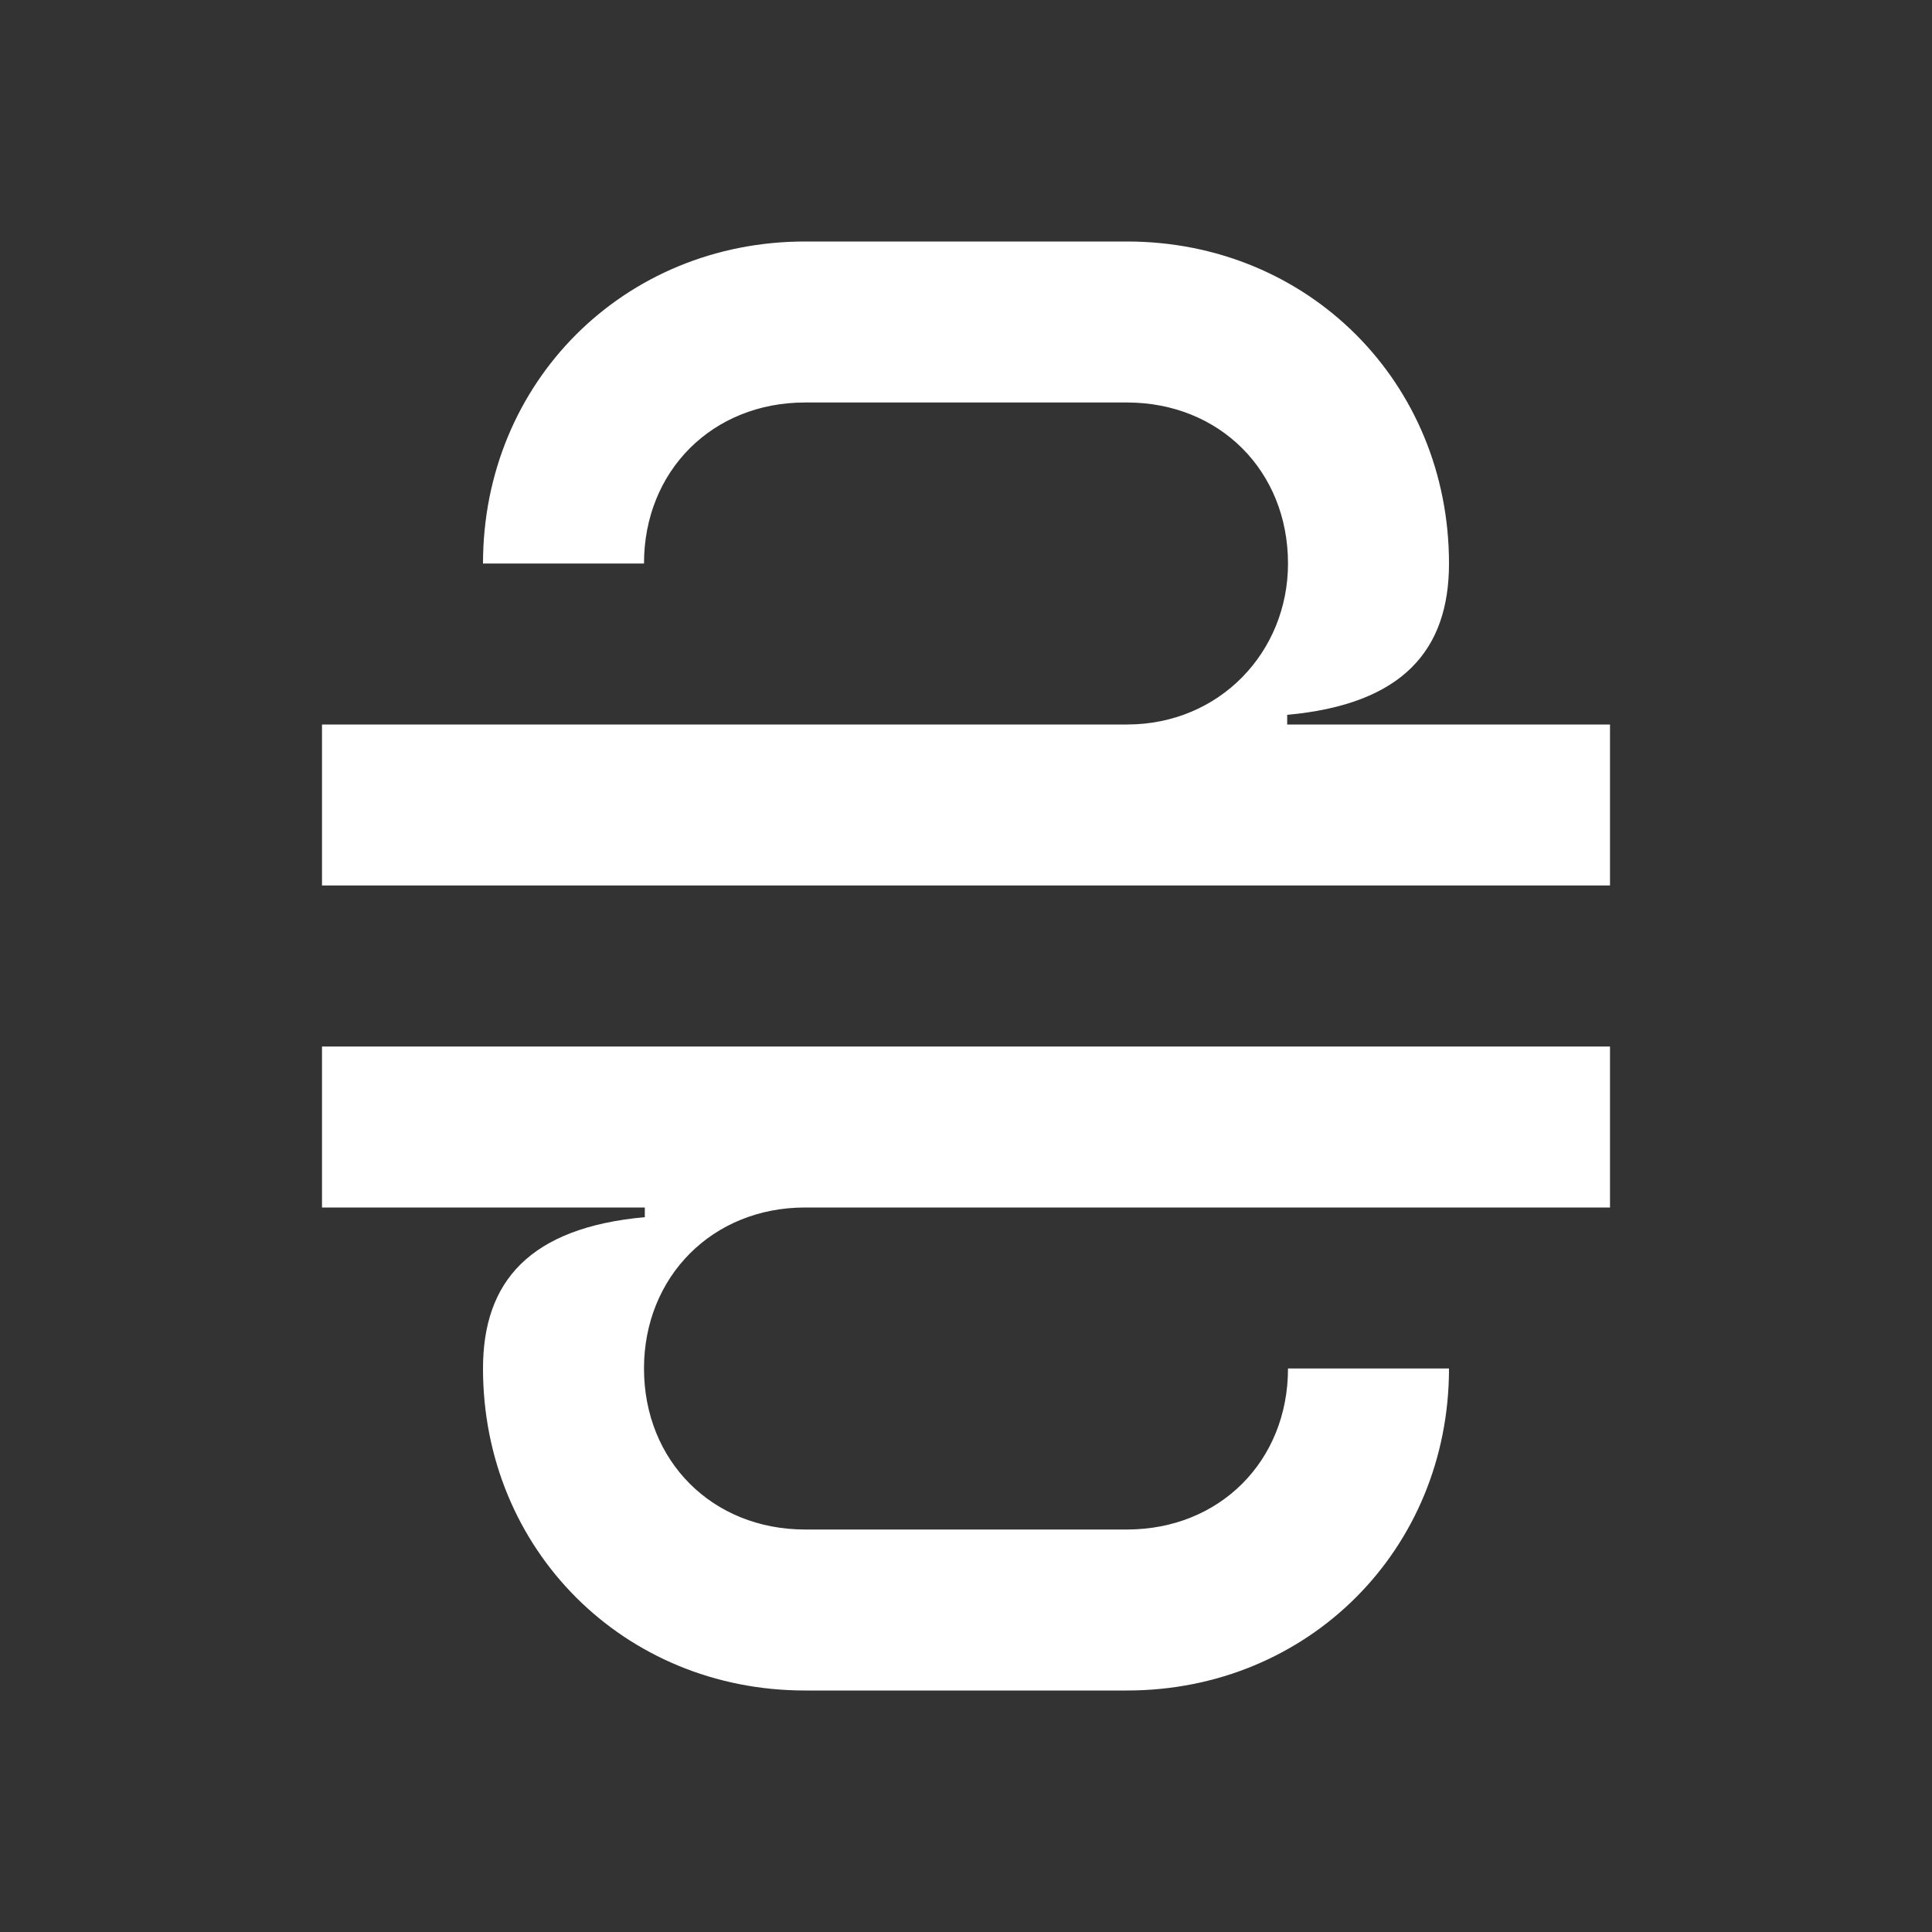 <svg width="24" height="24" viewBox="0 0 24 24" fill="none" xmlns="http://www.w3.org/2000/svg">
<rect x="0" y="0" width="24" height="24" fill="#333333" stroke="none"/>
<path d="M8.01 15H4V13H20V15H10C8.85 15 8 15.86 8 17C8 18.15 8.85 19 10 19H14C15.15 19 16 18.15 16 17H18C18 19.25 16.25 21 14 21H10C7.75 21 6 19.25 6 17C6 15.92 6.58 15.25 8.01 15.12V15ZM15.99 8.88V9H20V11H4V9H14C15.15 9 16 8.1 16 7C16 5.85 15.15 5 14 5H10C8.85 5 8 5.85 8 7H6C6 4.75 7.75 3 10 3H14C16.25 3 18 4.75 18 7C18 8.08 17.42 8.75 15.99 8.88Z" fill="white"/>
</svg>
